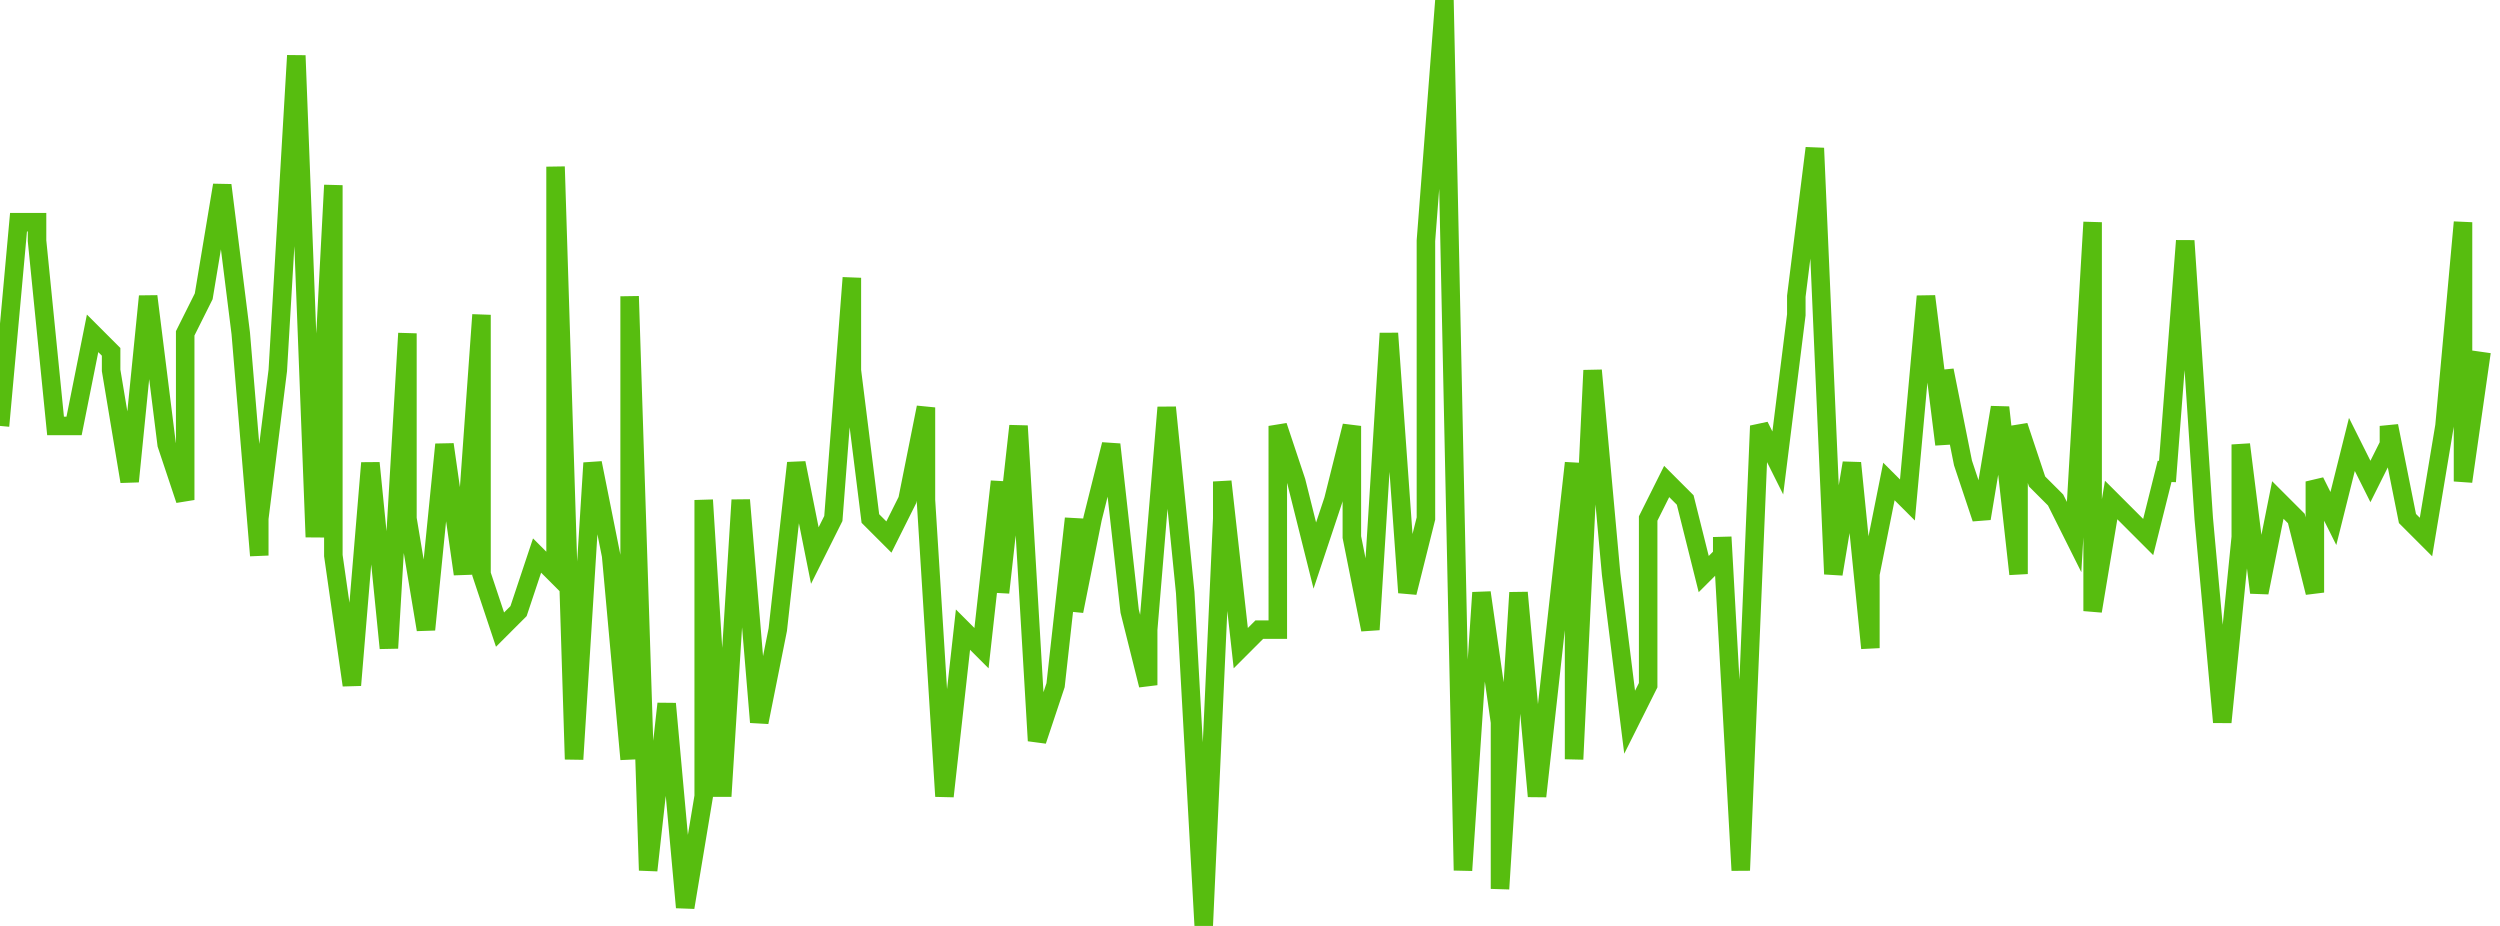 <svg xmlns="http://www.w3.org/2000/svg" width="135" height="50"><path fill="none" stroke="#57bd0f" stroke-width="1" d="m0 23 1-11h1v1l1 10h1l1-5 1 1v1l1 6 1-10 1 8 1 3v-9l1-2 1-6 1 8 1 12v-2l1-8 1-17 1 26 1-19v20l1 7 1-12 1 10 1-17v10l1 6 1-10 1 7 1-14v14l1 3 1-1 1-3 1 1V9l1 32 1-16 1 5 1 11V16l1 31 1-9 1 11 1-6V27l1 16 1-16 1 12 1-5 1-9 1 5 1-2 1-13v5l1 8 1 1 1-2 1-5v5l1 16 1-9 1 1 1-9v6l1-9 1 17 1-3 1-9v5l1-5 1-4 1 9 1 4v-3l1-12 1 10 1 18 1-22v-2l1 9 1-1h1V23l1 3 1 4 1-3 1-4v6l1 5 1-16 1 14 1-4V13l1-13 1 47 1-15 1 7v9l1-16 1 11 1-9 1-9v16l1-21 1 11 1 8 1-2v-9l1-2 1 1 1 4 1-1v-1l1 18 1-24 1 2 1-8v-1l1-8 1 23 1-6 1 10v-4l1-5 1 1 1-11 1 8v-4l1 5 1 3 1-6 1 9v-8l1 3 1 1 1 2 1-17v21l1-6 1 1 1 1 1-4v1l1-13 1 15 1 11 1-10v-5l1 8 1-5 1 1 1 4v-6l1 2 1-4 1 2 1-2v-1l1 5 1 1 1-6 1-11v14l1-7"/></svg>
